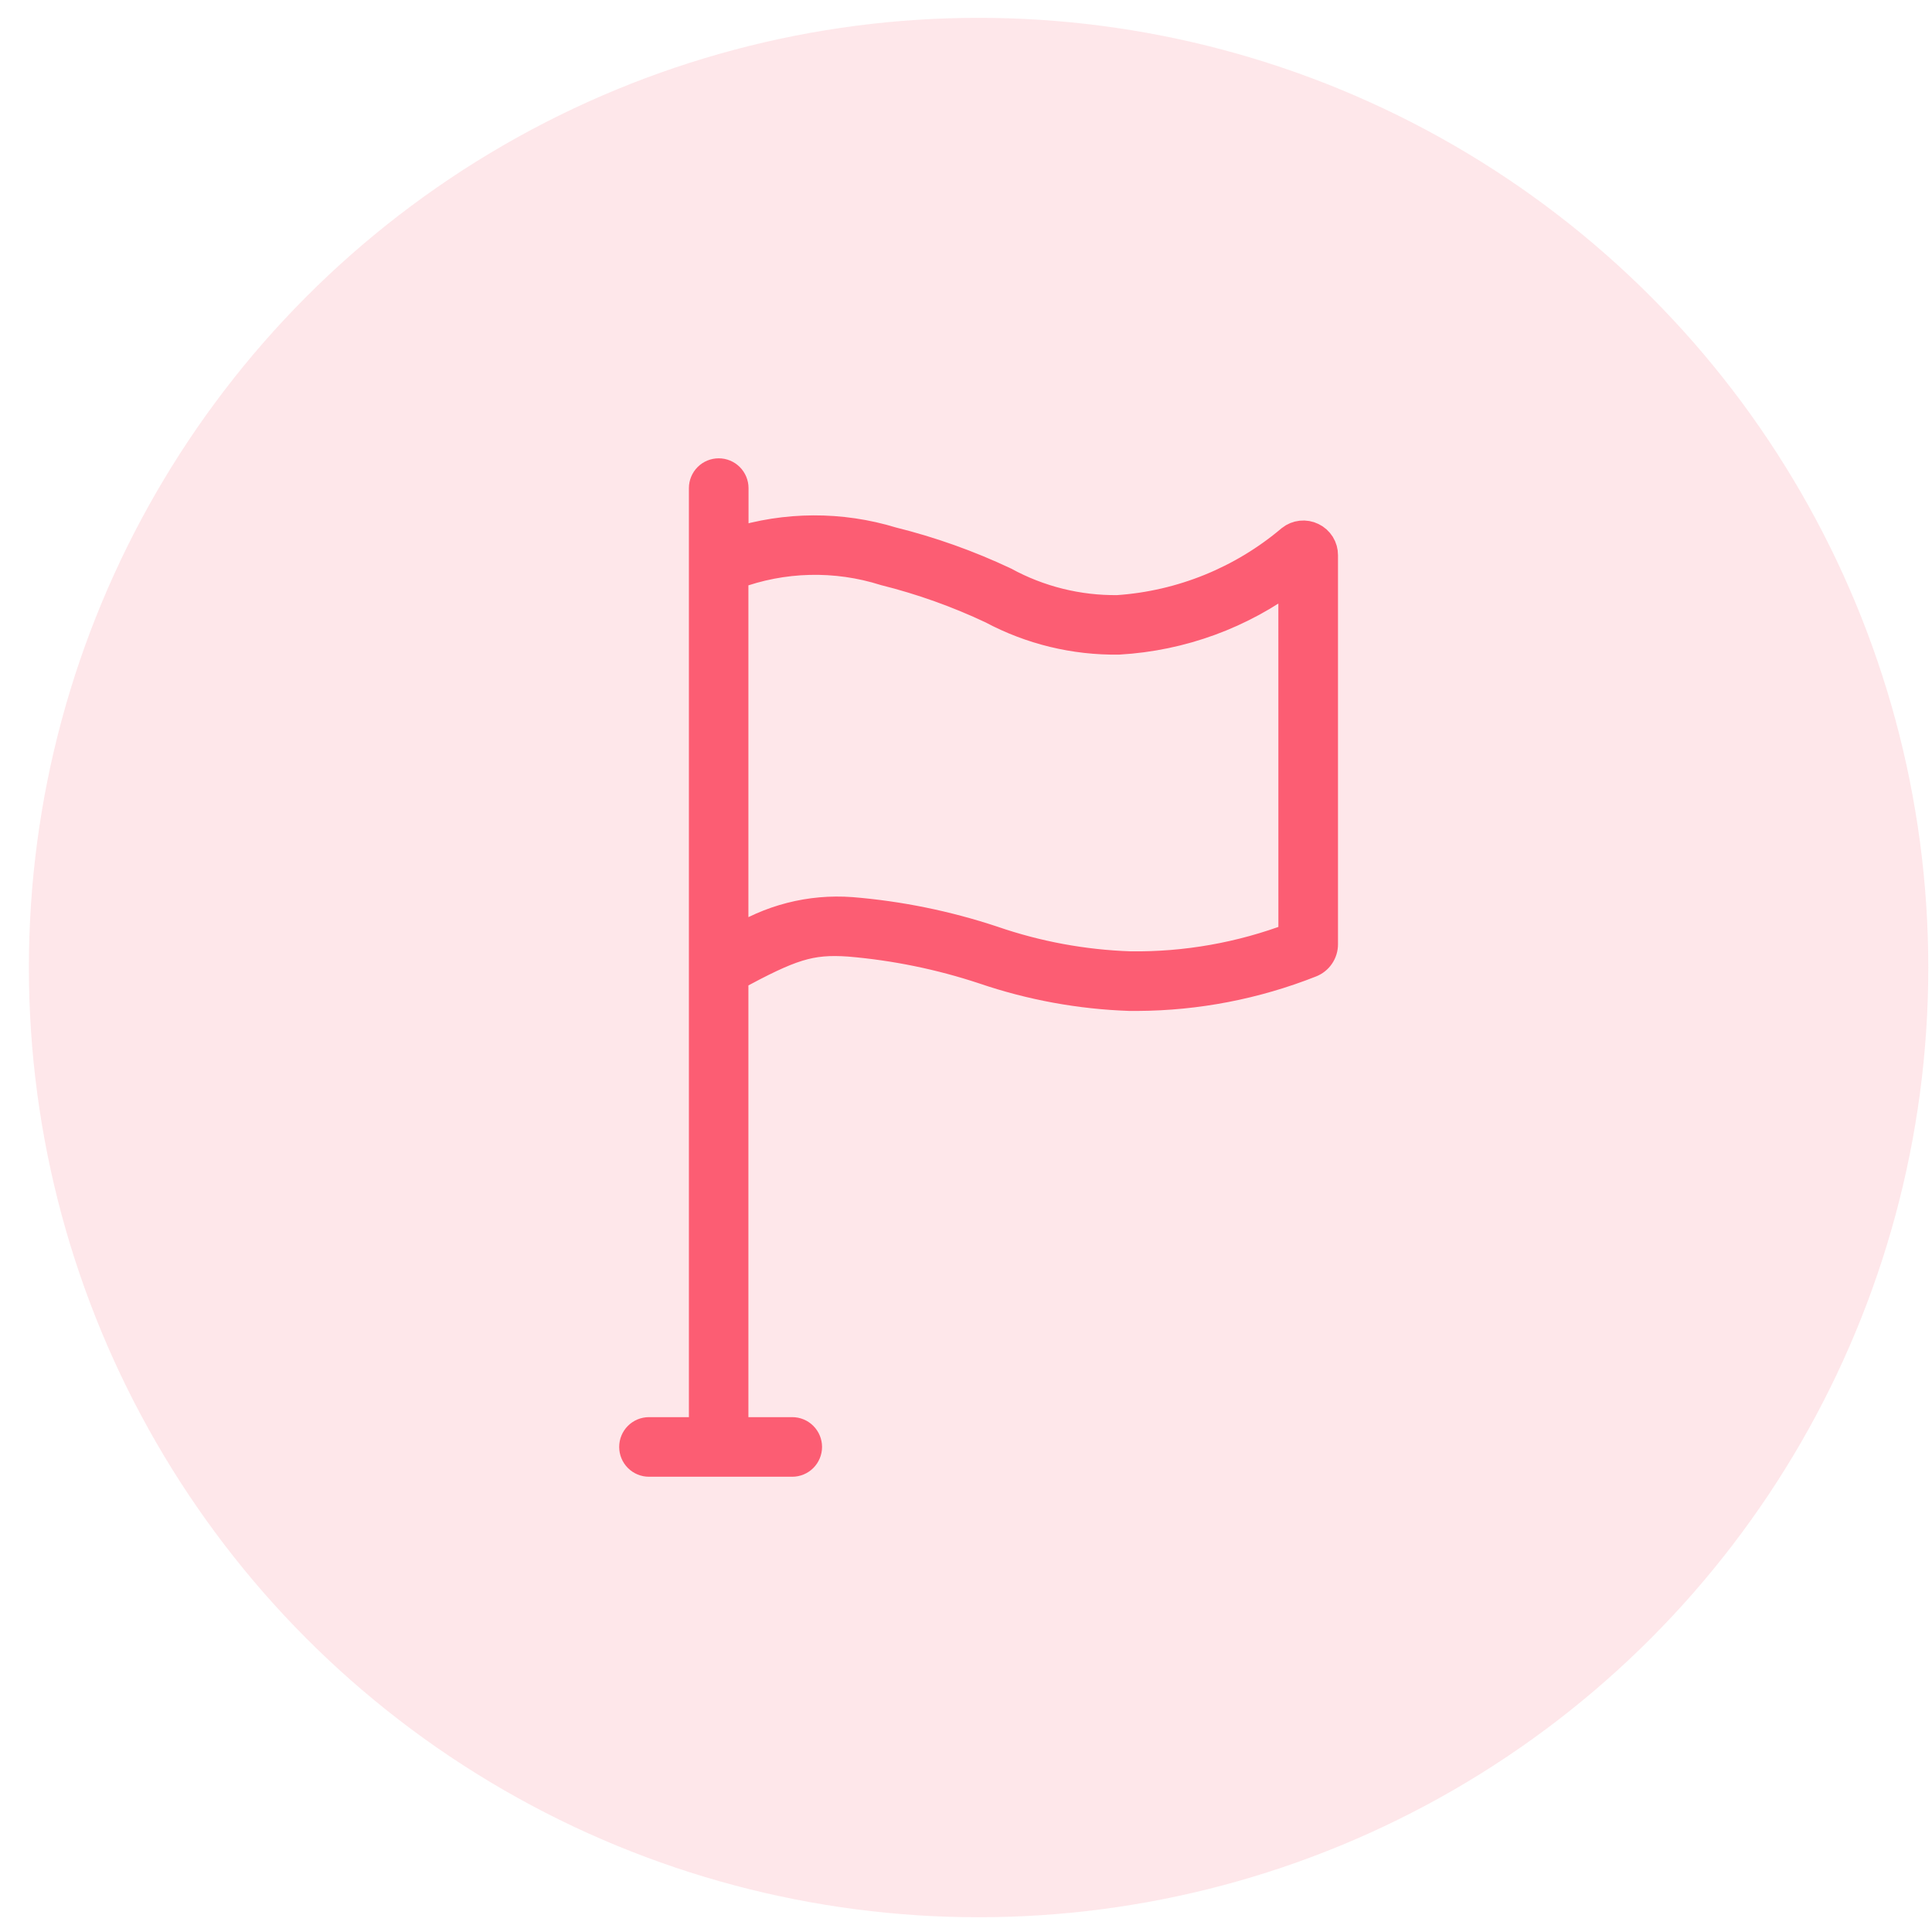 <svg width="60" height="60" viewBox="0 0 60 60" fill="none" xmlns="http://www.w3.org/2000/svg">
<circle cx="30.391" cy="30.048" r="29.494" fill="#FC5D73" fill-opacity="0.15"/>
<path d="M40.76 16.66C40.651 16.606 40.529 16.585 40.408 16.598C40.288 16.611 40.173 16.657 40.078 16.733C38.567 18.012 36.688 18.775 34.713 18.911C33.488 18.926 32.279 18.626 31.204 18.039C30.083 17.511 28.913 17.094 27.711 16.796C26.115 16.308 24.409 16.315 22.817 16.815V15.159C22.817 15.028 22.764 14.902 22.671 14.808C22.578 14.715 22.452 14.663 22.32 14.663C22.189 14.663 22.062 14.715 21.969 14.808C21.876 14.902 21.824 15.028 21.824 15.159V44.44H20.155C20.023 44.44 19.897 44.492 19.804 44.585C19.711 44.678 19.659 44.804 19.659 44.936C19.659 45.068 19.711 45.194 19.804 45.287C19.897 45.38 20.023 45.432 20.155 45.432H24.603C24.735 45.432 24.861 45.38 24.954 45.287C25.047 45.194 25.1 45.068 25.1 44.936C25.1 44.804 25.047 44.678 24.954 44.585C24.861 44.492 24.735 44.44 24.603 44.44H22.813V30.344C24.559 29.405 25.149 29.192 26.373 29.279C27.795 29.399 29.197 29.686 30.551 30.135C32.014 30.634 33.544 30.914 35.089 30.966H35.325C37.17 30.957 38.996 30.604 40.711 29.926C40.833 29.879 40.938 29.796 41.011 29.688C41.085 29.58 41.124 29.452 41.123 29.322V17.241C41.124 17.12 41.09 17.001 41.026 16.898C40.961 16.795 40.869 16.712 40.76 16.66ZM40.131 29.087C38.526 29.695 36.821 29.996 35.105 29.974C33.65 29.925 32.211 29.659 30.834 29.184C29.411 28.712 27.937 28.411 26.443 28.289C25.164 28.193 23.889 28.52 22.813 29.219V17.873C24.311 17.315 25.951 17.274 27.475 17.757C28.618 18.043 29.731 18.44 30.797 18.943C32.01 19.591 33.369 19.92 34.744 19.9C36.695 19.788 38.569 19.102 40.13 17.926L40.131 29.087Z" fill="#FC5D73" stroke="#FC5D73" stroke-width="0.859"/>
</svg>
